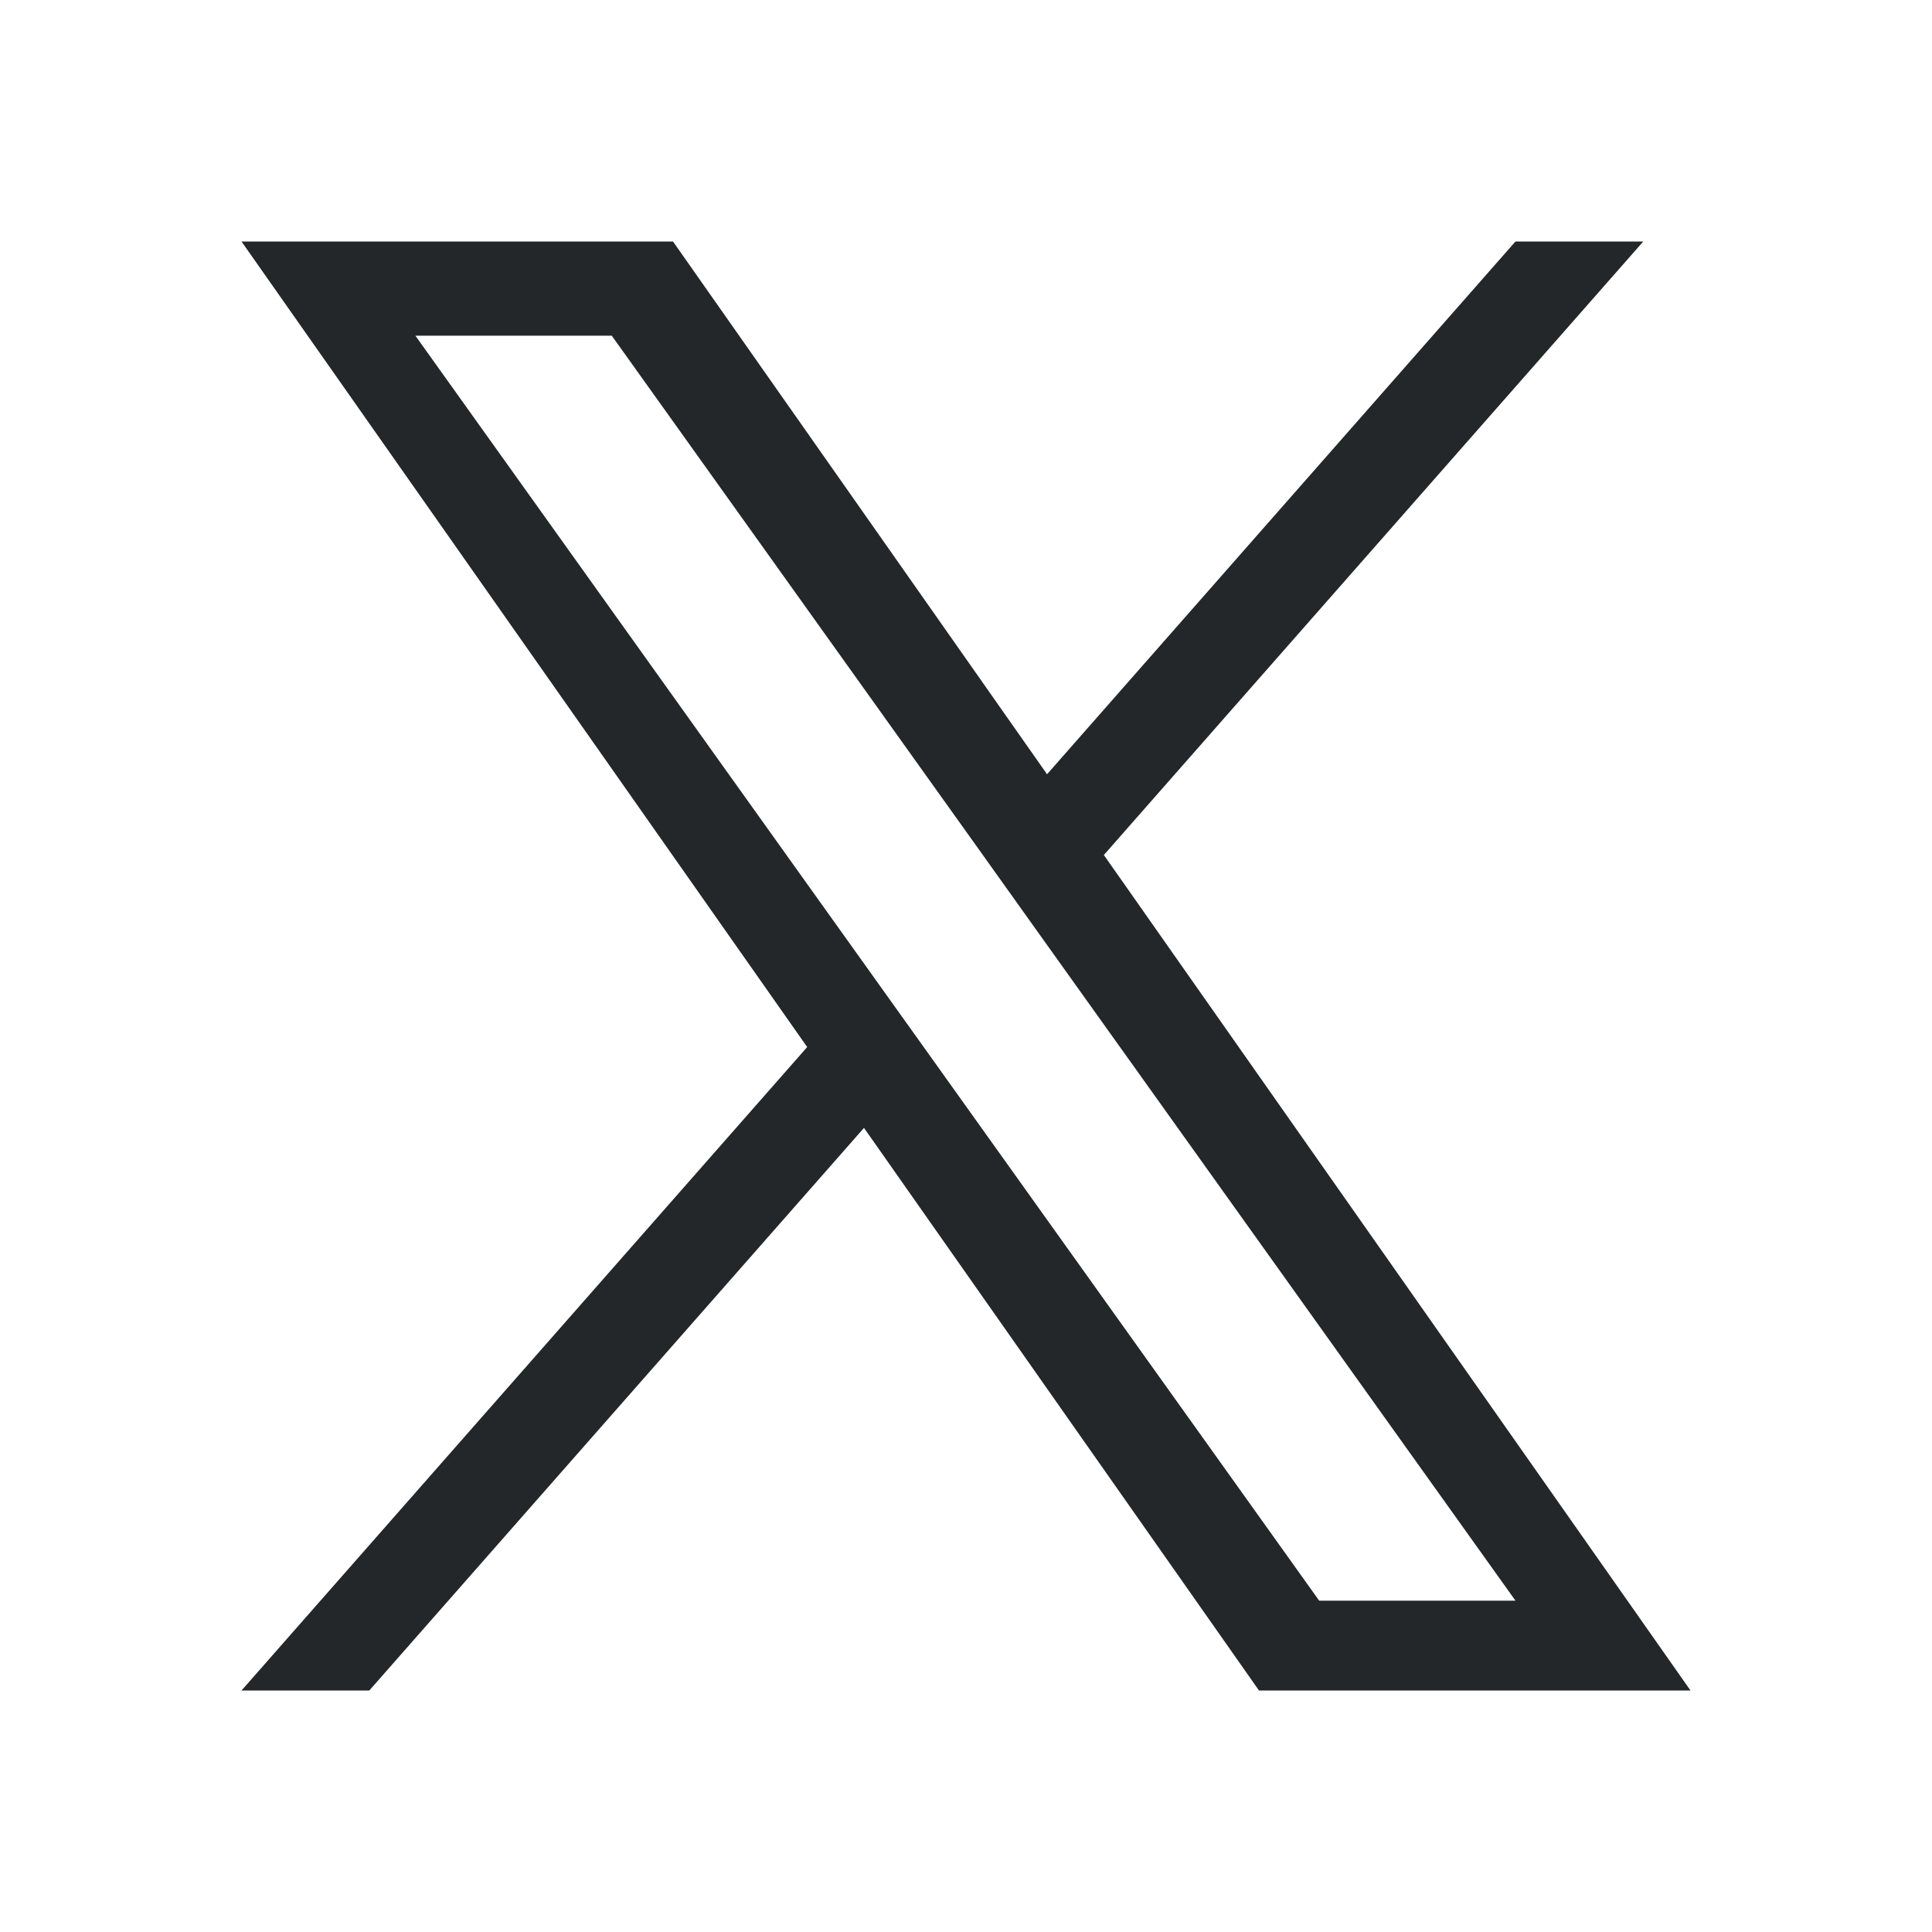 <svg width="20" height="20" viewBox="0 0 20 20" fill="none" xmlns="http://www.w3.org/2000/svg">
<path d="M11.427 8.851L17.011 2.5H15.688L10.839 8.015L6.967 2.5H2.5L8.356 10.839L2.5 17.5H3.823L8.944 11.676L13.033 17.5H17.5L11.427 8.851H11.427ZM9.615 10.913L9.021 10.082L4.3 3.475H6.333L10.143 8.807L10.736 9.638L15.688 16.57H13.656L9.615 10.913V10.913Z" fill="#232729"/>
</svg>
